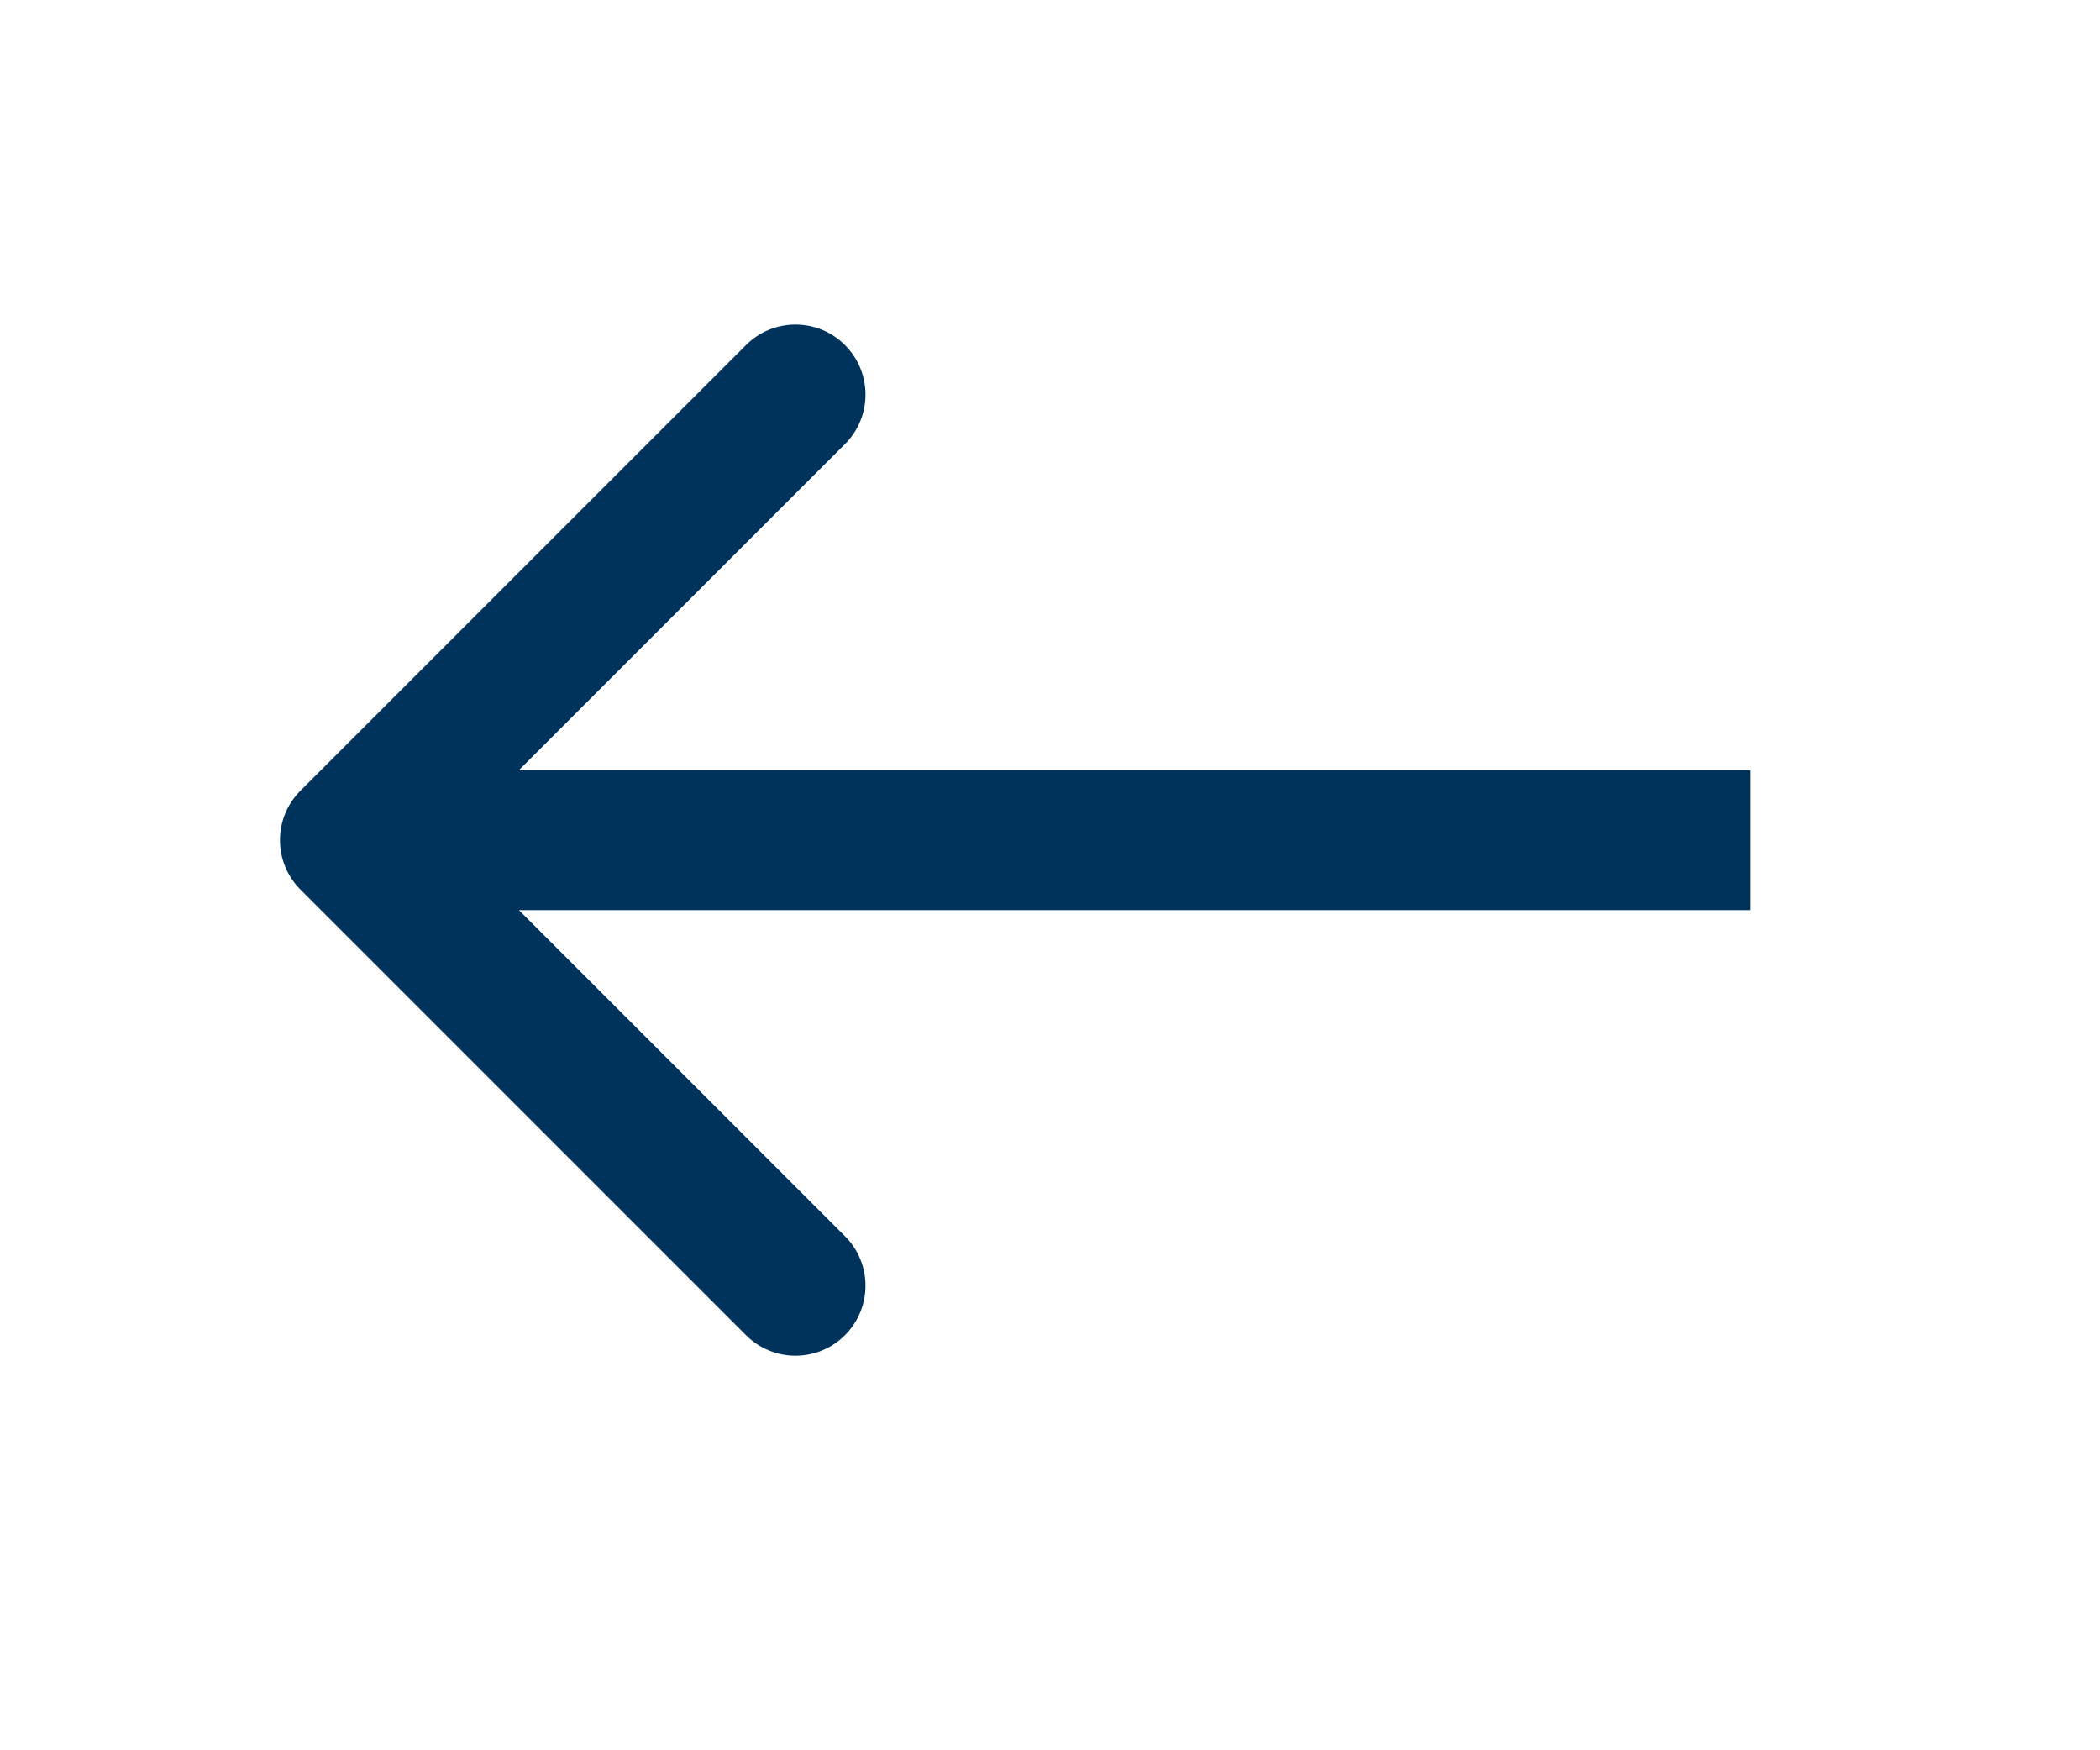 <svg width="30" height="25" viewBox="0 0 30 25" fill="none" xmlns="http://www.w3.org/2000/svg">
<path d="M4.293 12.707C3.902 12.317 3.902 11.683 4.293 11.293L10.657 4.929C11.047 4.538 11.681 4.538 12.071 4.929C12.462 5.319 12.462 5.953 12.071 6.343L6.414 12L12.071 17.657C12.462 18.047 12.462 18.68 12.071 19.071C11.681 19.462 11.047 19.462 10.657 19.071L4.293 12.707ZM25 13H5V11H25V13Z" fill="#00335B"/>
</svg>
